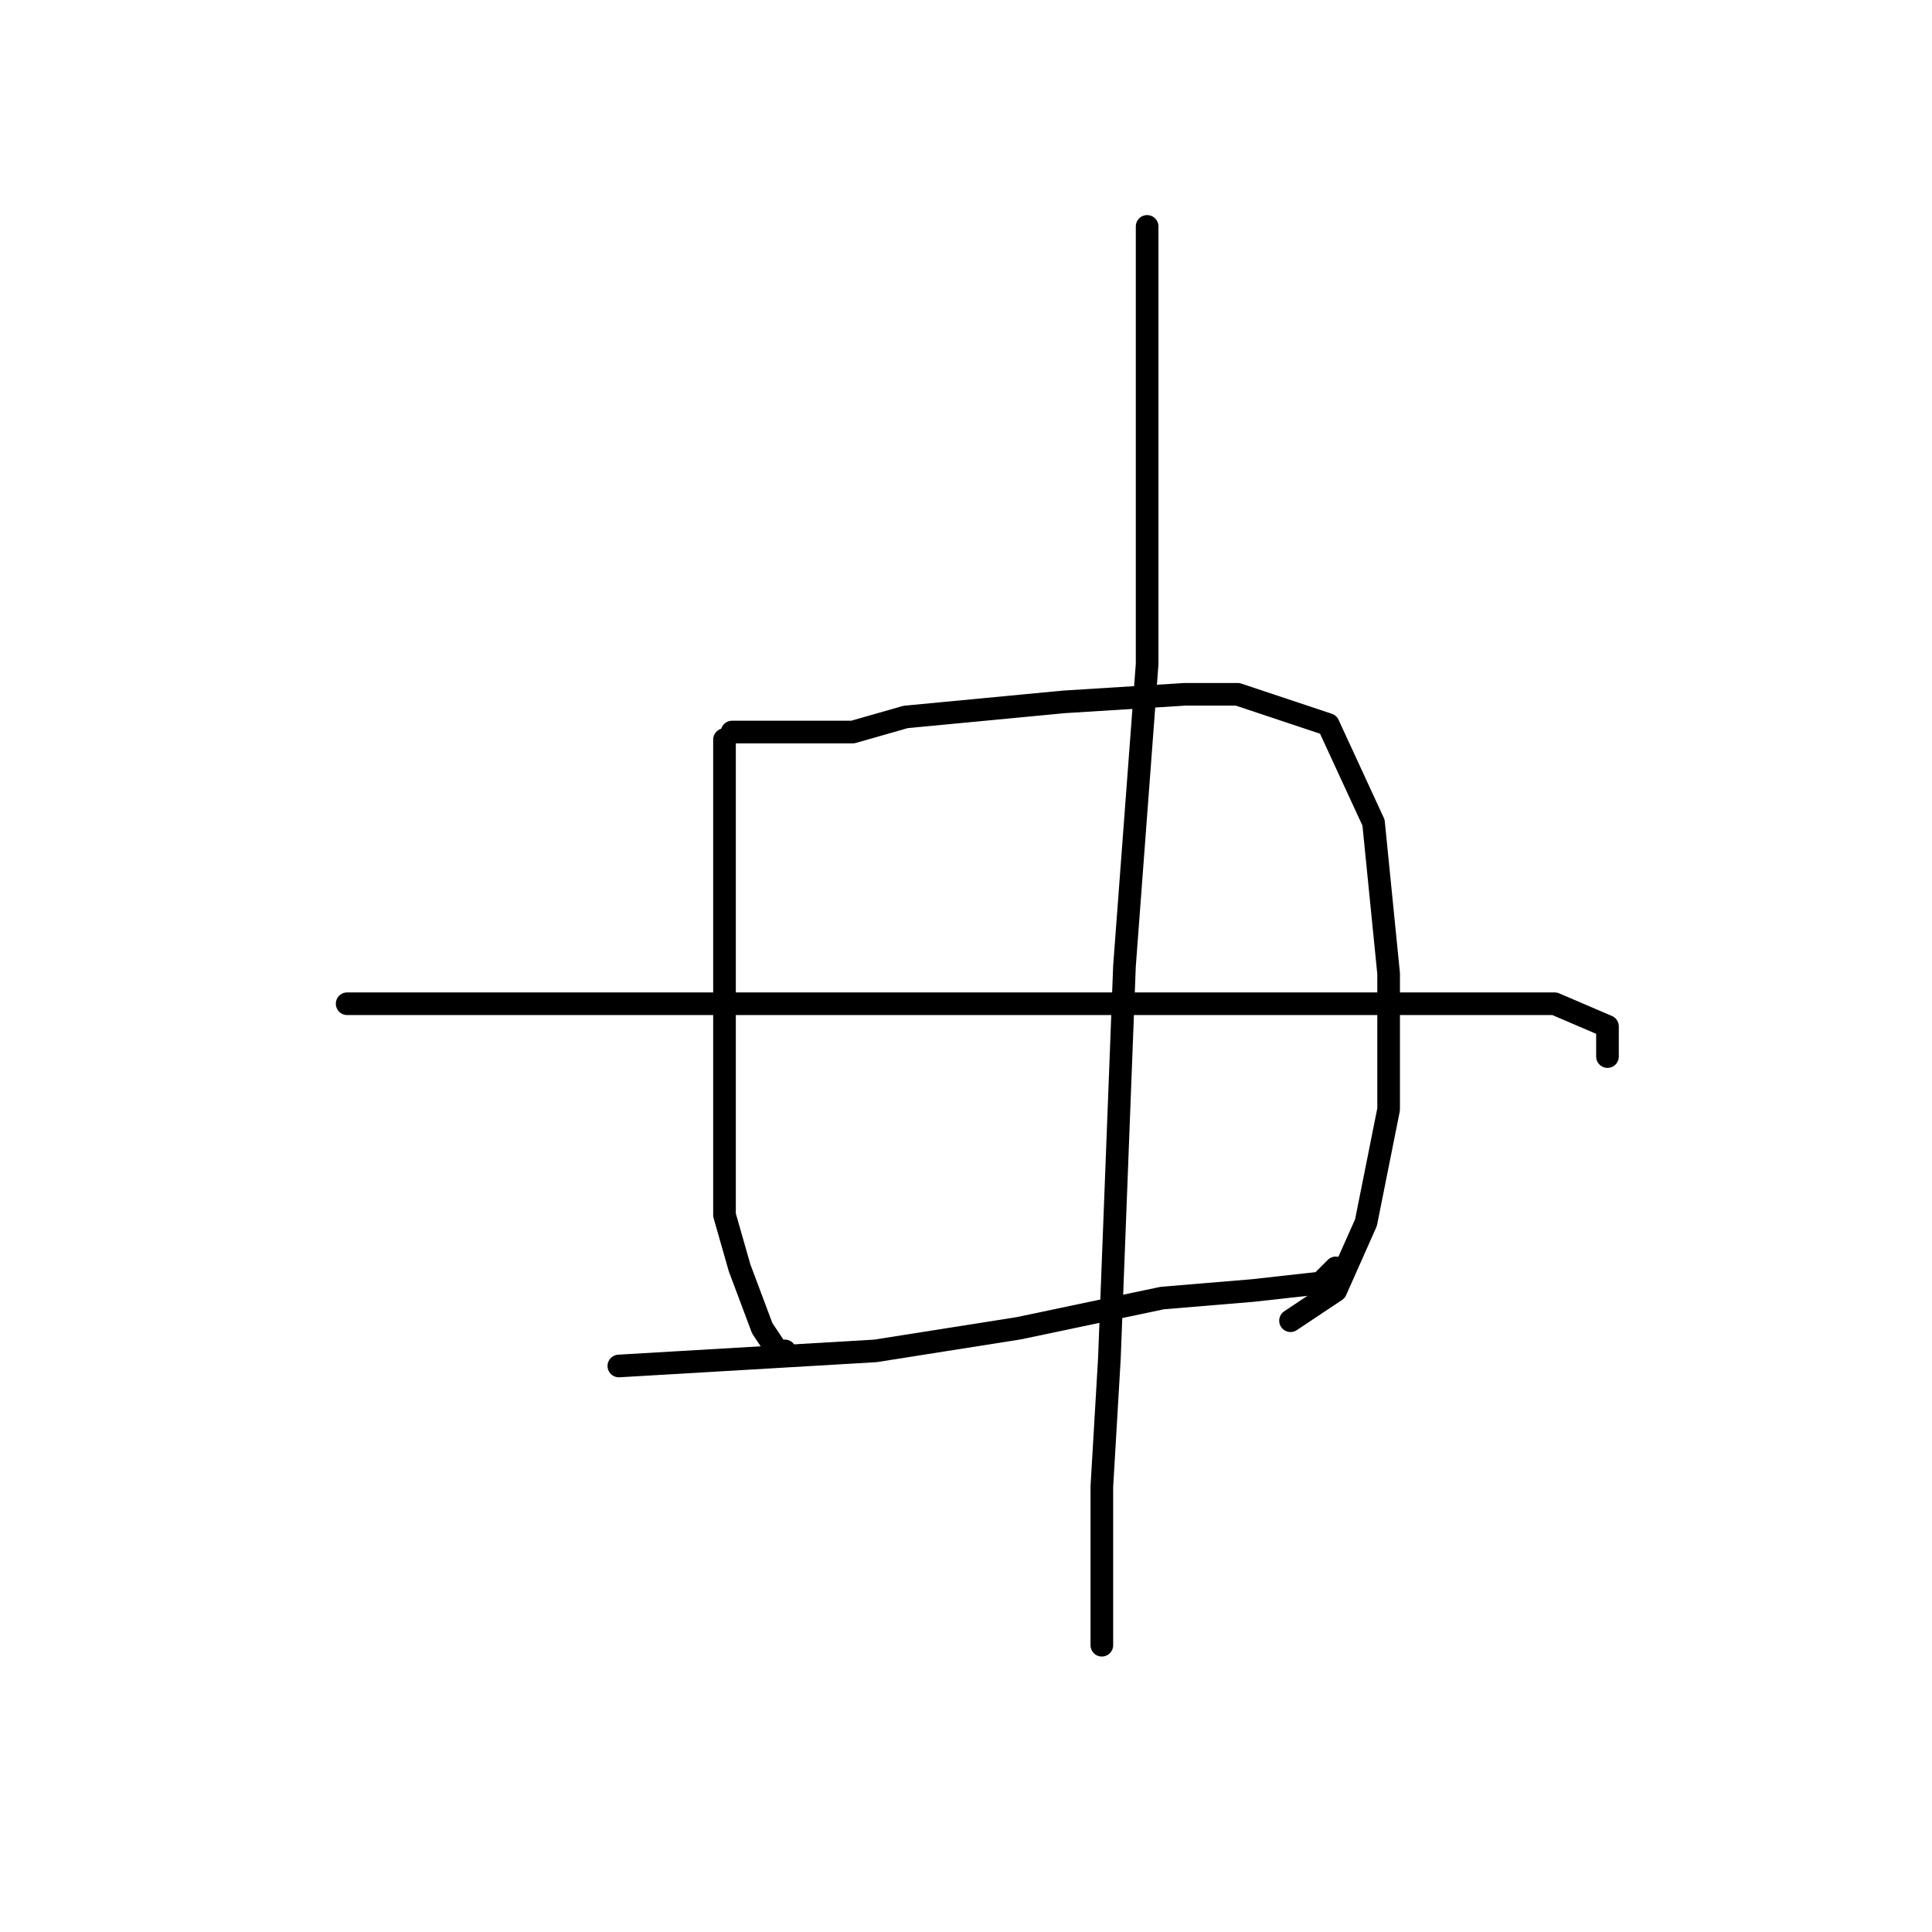 <?xml version="1.0" standalone="no"?>
    <svg width="256" height="256" xmlns="http://www.w3.org/2000/svg" version="1.1">
    <polyline stroke="black" stroke-width="3" stroke-linecap="round" fill="transparent" stroke-linejoin="round" points="96 98 96 112 96 126 96 142 96 161 98 168 101 176 103 179 104 179 104 179 " />
        <polyline stroke="black" stroke-width="3" stroke-linecap="round" fill="transparent" stroke-linejoin="round" points="97 97 105 97 113 97 120 95 141 93 157 92 164 92 176 96 182 109 184 129 184 147 181 162 177 171 171 175 171 175 " />
        <polyline stroke="black" stroke-width="3" stroke-linecap="round" fill="transparent" stroke-linejoin="round" points="46 133 68 133 90 133 123 133 155 133 168 133 190 133 206 133 213 136 213 140 213 140 " />
        <polyline stroke="black" stroke-width="3" stroke-linecap="round" fill="transparent" stroke-linejoin="round" points="82 181 99 180 116 179 135 176 154 172 166 171 175 170 177 168 177 168 " />
        <polyline stroke="black" stroke-width="3" stroke-linecap="round" fill="transparent" stroke-linejoin="round" points="152 30 152 59 152 88 149 128 147 180 146 197 146 218 146 218 " />
        </svg>
